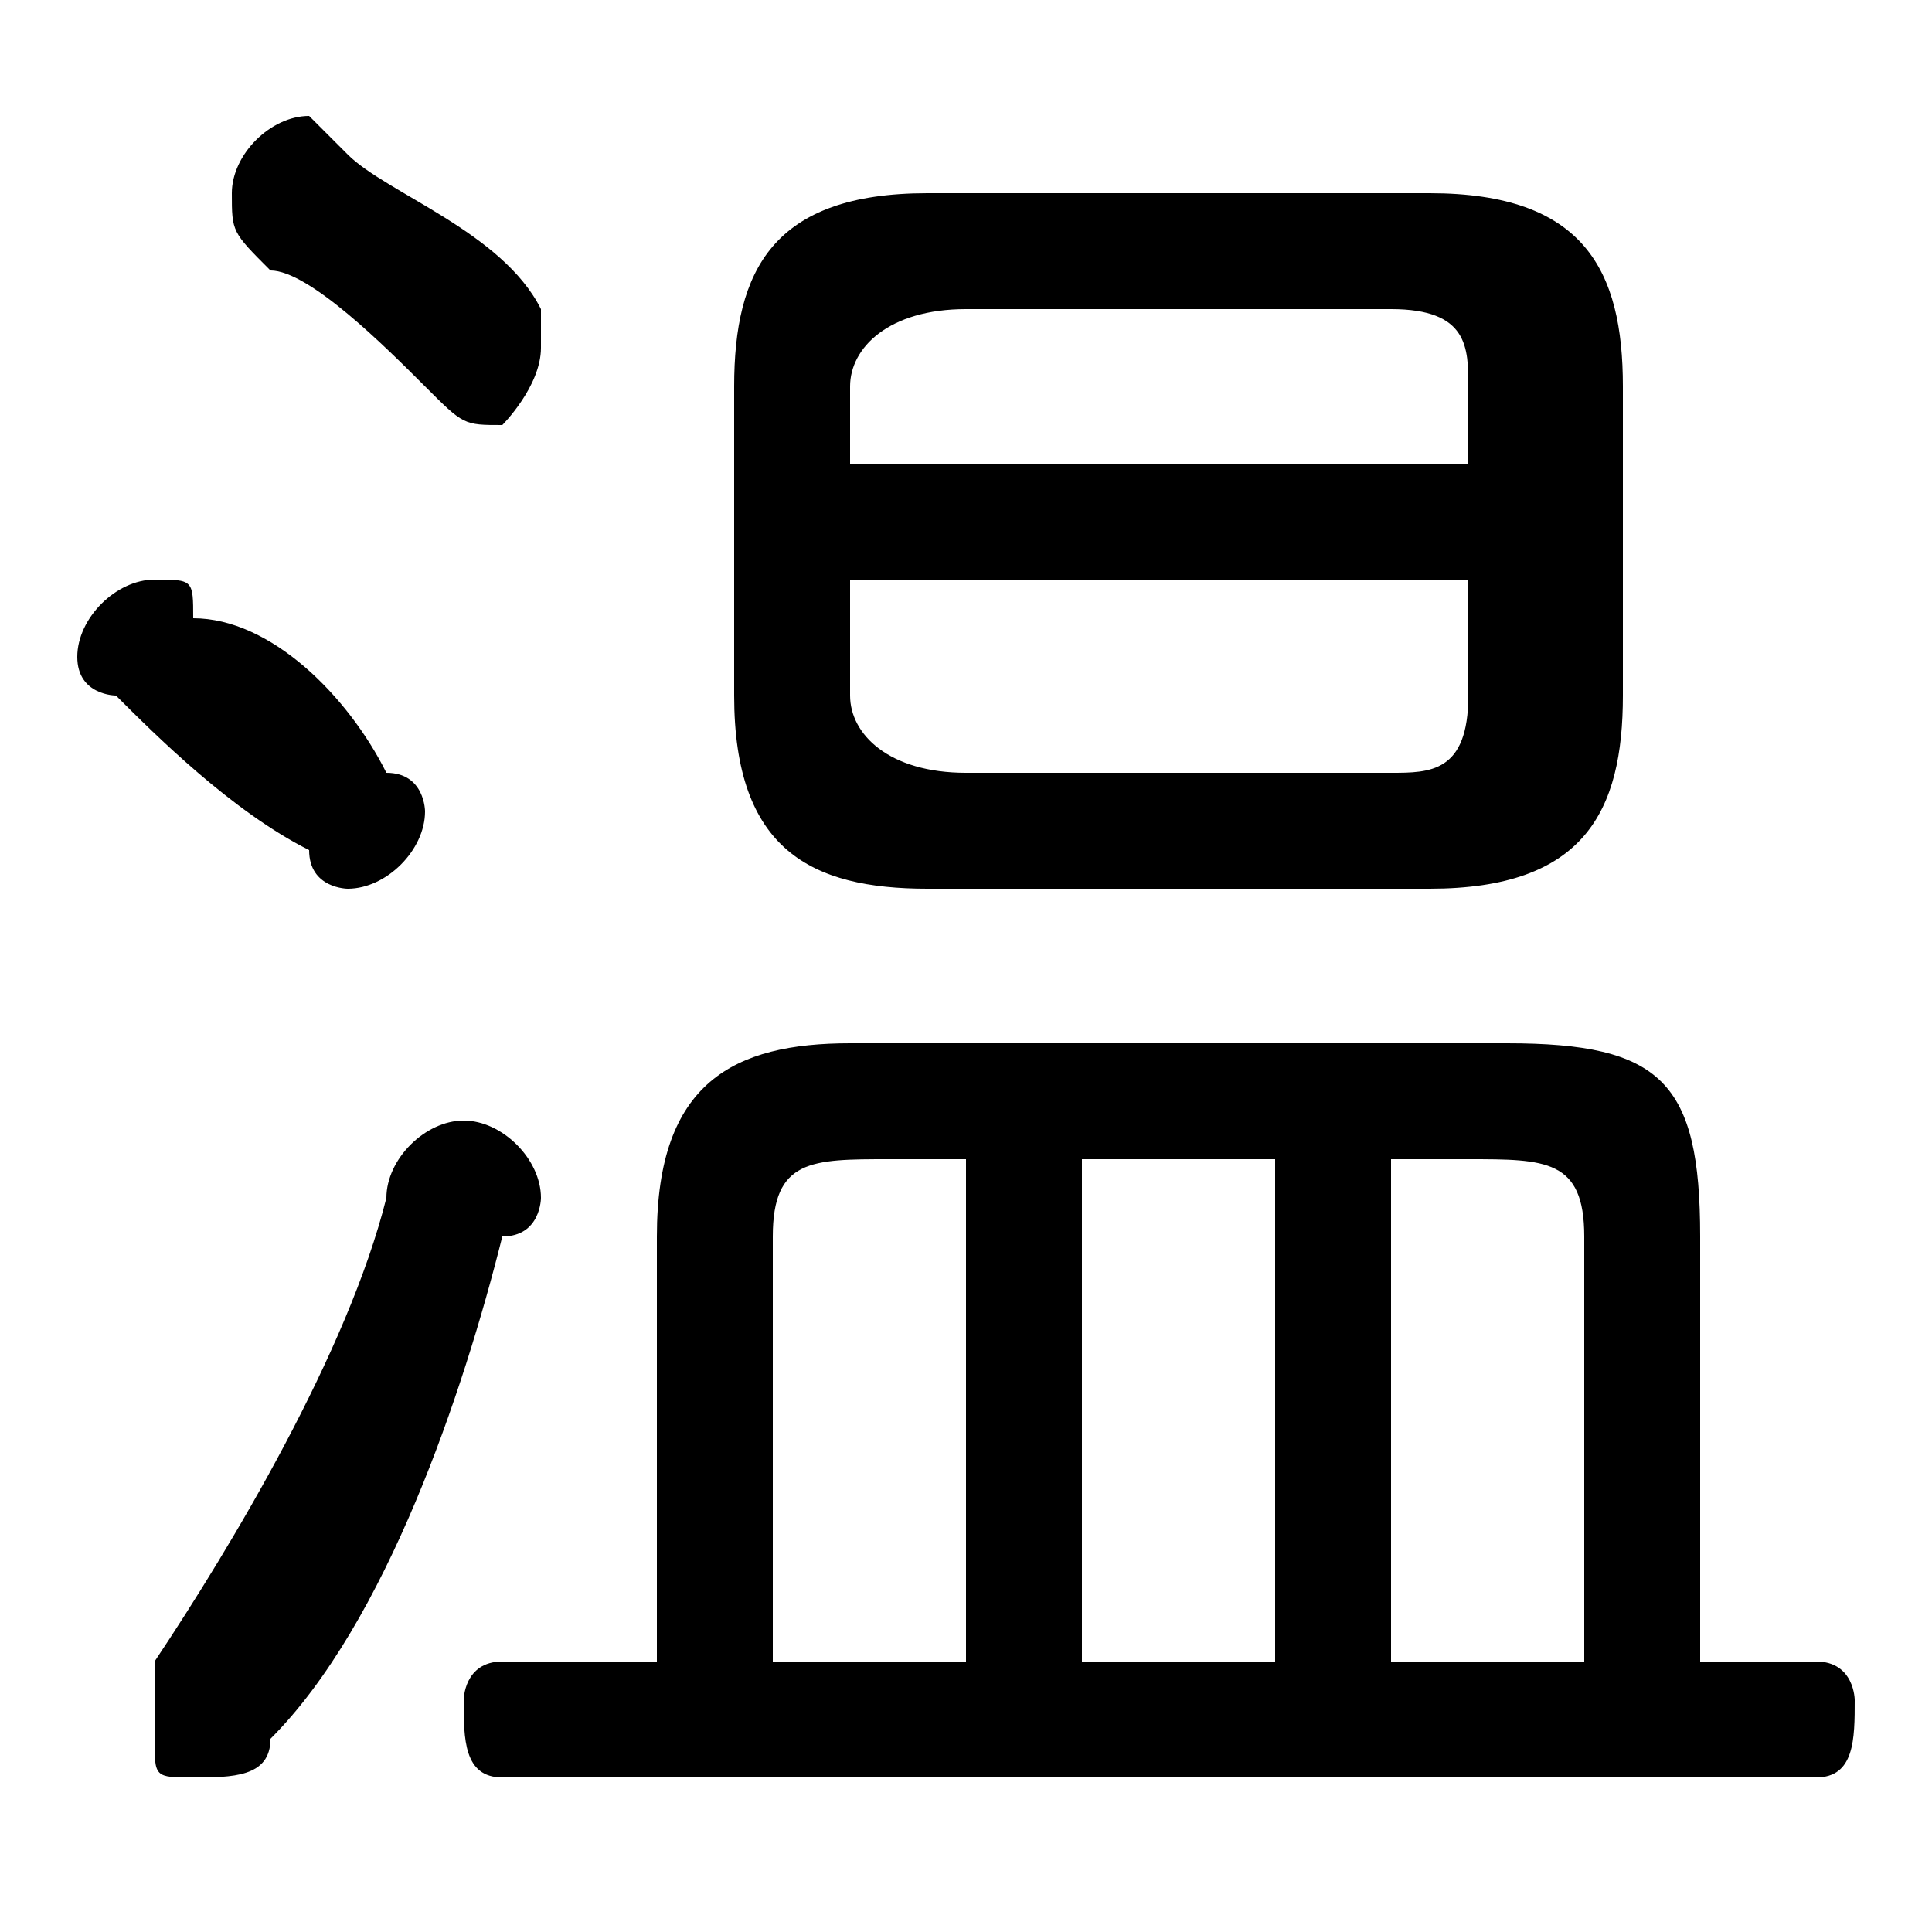 <svg xmlns="http://www.w3.org/2000/svg" viewBox="0 -44.0 50.0 50.0">
    <rect x="0" y="-44.0" width="50.0" height="50.0" fill="#808080" stroke="none"/>
    <g transform="scale(1, -1)">
        <!-- ボディの枠 -->
        <rect x="0" y="-6.0" width="50.0" height="50.0"
            stroke="white" fill="white"/>
        <!-- グリフ座標系の原点 -->
        <circle cx="0" cy="0" r="5" fill="white"/>
        <!-- グリフのアウトライン -->
        <g style="fill:black;stroke:#000000;stroke-width:0;stroke-linecap:round;stroke-linejoin:round;">
        <path d="M 17.0 1.0 L 13.0 1.0 C 12.0 1.0 12.0 0.0 12.0 -0.0 C 12.0 -1.0 12.0 -2.0 13.0 -2.0 L 47.0 -2.0 C 48.0 -2.0 48.0 -1.0 48.0 -0.0 C 48.0 0.0 48.0 1.0 47.0 1.0 L 44.0 1.0 L 44.0 12.0 C 44.0 16.0 43.0 17.0 39.0 17.0 L 22.0 17.0 C 19.0 17.0 17.0 16.0 17.0 12.0 Z M 20.0 1.0 L 20.0 12.0 C 20.0 14.0 21.0 14.0 23.0 14.0 L 25.0 14.0 L 25.0 1.0 Z M 41.0 1.0 L 36.0 1.0 L 36.0 14.0 L 38.0 14.0 C 40.0 14.0 41.0 14.0 41.0 12.0 Z M 33.0 1.0 L 28.0 1.0 L 28.0 14.0 L 33.0 14.0 Z M 37.0 21.0 C 41.0 21.0 42.0 23.0 42.0 26.0 L 42.0 34.0 C 42.0 37.0 41.0 39.0 37.0 39.0 L 24.0 39.0 C 20.0 39.0 19.0 37.0 19.0 34.0 L 19.0 26.0 C 19.0 22.0 21.0 21.0 24.0 21.0 Z M 25.0 24.0 C 23.0 24.0 22.0 25.0 22.0 26.0 L 22.0 29.0 L 38.0 29.0 L 38.0 26.0 C 38.0 24.0 37.0 24.0 36.0 24.0 Z M 38.0 32.0 L 22.0 32.0 L 22.0 34.0 C 22.0 35.0 23.0 36.0 25.0 36.0 L 36.0 36.0 C 38.0 36.0 38.0 35.0 38.0 34.0 Z M 10.0 13.0 C 9.0 9.0 6.0 4.0 4.0 1.0 C 4.0 0.0 4.0 -0.0 4.0 -1.0 C 4.0 -2.0 4.0 -2.0 5.0 -2.0 C 6.0 -2.0 7.0 -2.0 7.0 -1.0 C 10.0 2.0 12.0 8.0 13.0 12.0 C 14.0 12.0 14.0 13.0 14.0 13.0 C 14.0 14.0 13.0 15.0 12.0 15.0 C 11.0 15.0 10.0 14.0 10.0 13.0 Z M 9.0 40.0 C 9.0 40.0 8.0 41.0 8.0 41.0 C 7.0 41.0 6.0 40.0 6.0 39.0 C 6.0 38.0 6.0 38.0 7.0 37.0 C 8.0 37.0 10.0 35.0 11.0 34.0 C 12.0 33.0 12.0 33.0 13.0 33.0 C 13.0 33.0 14.0 34.0 14.0 35.0 C 14.0 35.0 14.0 36.0 14.0 36.0 C 13.0 38.0 10.0 39.0 9.0 40.0 Z M 5.0 28.0 C 5.0 29.0 5.0 29.0 4.0 29.0 C 3.0 29.0 2.0 28.0 2.0 27.0 C 2.0 26.0 3.0 26.0 3.0 26.0 C 4.0 25.0 6.0 23.0 8.0 22.0 C 8.0 21.0 9.0 21.0 9.0 21.0 C 10.0 21.0 11.0 22.0 11.0 23.0 C 11.0 23.0 11.0 24.0 10.0 24.0 C 9.0 26.0 7.0 28.0 5.0 28.0 Z"/>
    </g>
    </g>
</svg>
